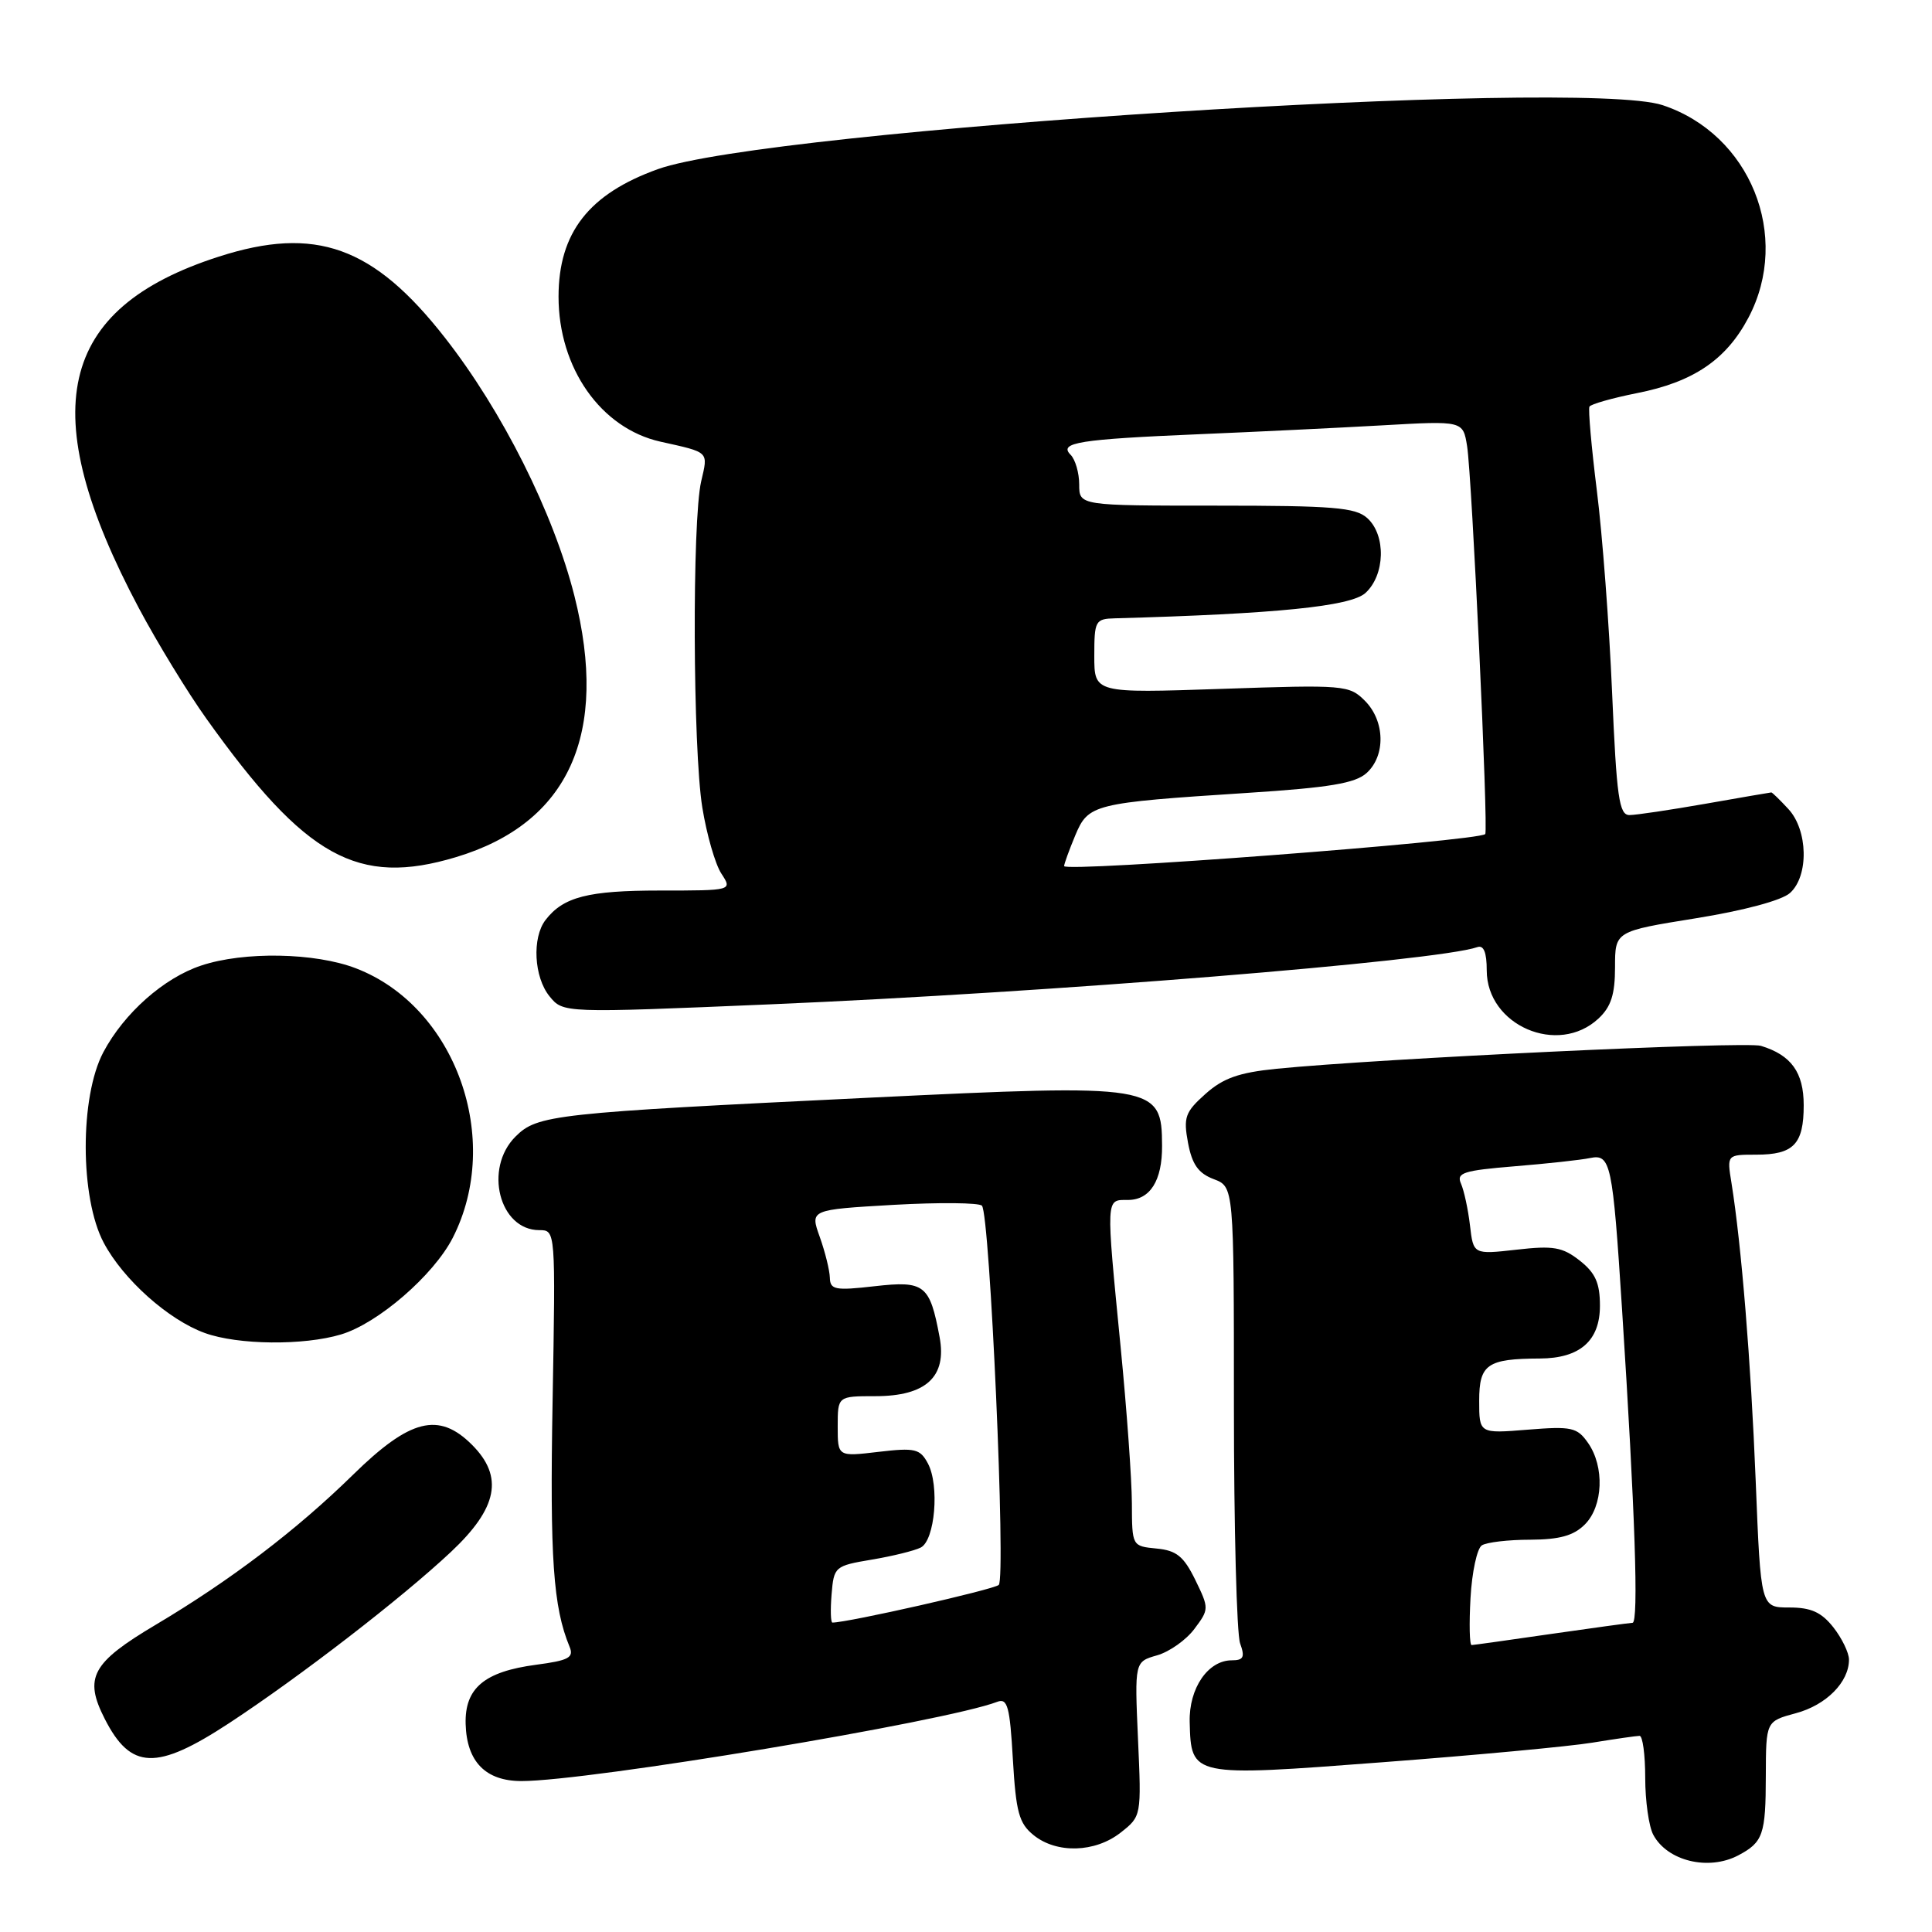 <?xml version="1.0" encoding="UTF-8" standalone="no"?>
<!DOCTYPE svg PUBLIC "-//W3C//DTD SVG 1.1//EN" "http://www.w3.org/Graphics/SVG/1.1/DTD/svg11.dtd" >
<svg xmlns="http://www.w3.org/2000/svg" xmlns:xlink="http://www.w3.org/1999/xlink" version="1.1" viewBox="0 0 256 256">
 <g >
 <path fill="currentColor"
d=" M 230.32 245.85 C 233.62 244.11 233.97 243.10 233.98 235.29 C 234.00 228.08 234.00 228.08 237.96 227.01 C 241.99 225.93 245.00 222.89 245.00 219.91 C 245.00 219.01 244.07 217.08 242.93 215.63 C 241.34 213.62 239.97 213.00 237.08 213.00 C 233.31 213.00 233.31 213.00 232.64 196.25 C 232.00 180.35 230.75 165.00 229.43 156.75 C 228.82 153.00 228.82 153.00 232.71 153.00 C 237.67 153.00 239.00 151.61 239.00 146.45 C 239.00 142.10 237.35 139.80 233.33 138.58 C 231.29 137.96 182.89 140.25 169.12 141.62 C 164.16 142.12 162.07 142.86 159.73 144.95 C 157.03 147.36 156.79 148.05 157.42 151.44 C 157.96 154.30 158.79 155.47 160.82 156.24 C 163.50 157.25 163.50 157.25 163.50 186.37 C 163.50 202.39 163.87 216.51 164.32 217.75 C 164.98 219.58 164.78 220.00 163.22 220.00 C 160.06 220.00 157.53 223.71 157.64 228.17 C 157.83 235.44 157.80 235.44 183.14 233.51 C 195.43 232.58 207.97 231.41 211.00 230.91 C 214.02 230.42 216.84 230.01 217.25 230.01 C 217.66 230.00 218.00 232.50 218.00 235.57 C 218.00 238.63 218.48 242.03 219.07 243.12 C 220.93 246.60 226.38 247.92 230.32 245.85 Z  M 148.49 242.83 C 151.24 240.67 151.25 240.64 150.79 230.43 C 150.34 220.19 150.34 220.19 153.32 219.34 C 154.96 218.87 157.19 217.29 158.27 215.83 C 160.22 213.23 160.22 213.12 158.38 209.34 C 156.85 206.22 155.89 205.44 153.25 205.19 C 150.00 204.87 150.00 204.87 149.98 199.19 C 149.97 196.06 149.30 186.75 148.49 178.50 C 146.53 158.42 146.50 159.00 149.46 159.00 C 152.39 159.00 154.01 156.44 153.98 151.82 C 153.95 143.72 153.25 143.61 115.19 145.45 C 73.28 147.48 71.20 147.71 68.30 150.61 C 64.08 154.83 66.16 163.00 71.46 163.00 C 73.62 163.00 73.62 163.00 73.22 185.75 C 72.85 206.49 73.30 212.95 75.47 218.20 C 76.07 219.64 75.36 220.02 71.03 220.59 C 64.17 221.50 61.57 223.69 61.70 228.44 C 61.84 233.44 64.35 236.00 69.10 236.00 C 78.01 236.00 125.31 228.12 132.14 225.50 C 133.50 224.98 133.81 226.11 134.21 233.11 C 134.62 240.12 135.02 241.60 136.95 243.16 C 140.01 245.64 145.11 245.49 148.49 242.83 Z  M 30.37 228.32 C 39.78 222.14 53.22 211.77 59.75 205.64 C 65.95 199.82 66.77 195.68 62.55 191.45 C 58.14 187.04 54.34 188.00 46.77 195.42 C 39.29 202.75 30.56 209.39 20.65 215.28 C 12.15 220.33 11.09 222.29 13.88 227.76 C 17.33 234.53 20.73 234.64 30.37 228.32 Z  M 45.19 176.82 C 50.08 175.36 57.46 168.97 59.99 164.02 C 66.66 150.95 60.36 133.38 47.17 128.31 C 41.75 126.22 32.32 126.05 26.66 127.94 C 21.71 129.58 16.45 134.24 13.70 139.41 C 10.56 145.32 10.58 158.73 13.75 164.68 C 16.33 169.54 22.32 174.89 27.14 176.63 C 31.52 178.22 40.24 178.31 45.19 176.82 Z  M 211.81 134.96 C 213.47 133.41 214.00 131.77 214.00 128.16 C 214.00 123.40 214.00 123.40 224.69 121.68 C 231.09 120.65 236.12 119.30 237.19 118.32 C 239.70 116.06 239.57 109.99 236.96 107.19 C 235.84 105.98 234.83 105.00 234.71 105.00 C 234.59 105.00 230.68 105.68 226.00 106.50 C 221.32 107.32 216.78 108.00 215.91 108.00 C 214.54 108.00 214.21 105.67 213.61 91.75 C 213.23 82.81 212.32 70.78 211.59 65.00 C 210.87 59.22 210.43 54.22 210.61 53.88 C 210.80 53.55 213.62 52.75 216.87 52.10 C 224.37 50.63 228.73 47.68 231.68 42.09 C 237.38 31.28 231.91 17.77 220.29 13.93 C 209.35 10.32 101.81 17.17 87.18 22.41 C 78.03 25.69 74.02 30.83 74.01 39.29 C 74.00 48.76 79.61 56.75 87.50 58.52 C 94.06 59.98 93.84 59.77 92.91 63.78 C 91.70 69.01 91.80 99.19 93.06 107.00 C 93.64 110.58 94.77 114.51 95.58 115.75 C 97.05 118.00 97.05 118.00 87.46 118.00 C 77.91 118.00 74.64 118.84 72.28 121.91 C 70.48 124.26 70.75 129.47 72.81 132.01 C 74.62 134.24 74.62 134.24 102.06 133.08 C 138.93 131.52 190.43 127.36 195.75 125.50 C 196.60 125.20 197.00 126.20 197.00 128.58 C 197.00 135.88 206.45 139.96 211.81 134.96 Z  M 60.44 113.57 C 75.38 109.07 80.73 97.26 76.11 78.95 C 73.34 67.98 66.57 54.47 58.95 44.74 C 49.48 32.63 41.80 29.88 28.98 34.01 C 7.60 40.88 4.52 54.48 18.41 80.60 C 20.84 85.16 24.86 91.75 27.35 95.23 C 40.50 113.66 47.41 117.49 60.44 113.57 Z  M 194.85 211.75 C 195.04 208.31 195.72 205.17 196.35 204.77 C 196.98 204.36 199.86 204.02 202.75 204.02 C 206.65 204.00 208.51 203.49 210.00 202.00 C 212.43 199.57 212.63 194.34 210.42 191.19 C 208.98 189.13 208.25 188.97 202.42 189.44 C 196.00 189.96 196.00 189.96 196.00 185.60 C 196.00 180.78 197.06 180.04 204.03 180.01 C 209.35 179.99 212.00 177.66 212.00 173.02 C 212.00 170.01 211.40 168.67 209.33 167.04 C 207.04 165.24 205.83 165.03 200.94 165.59 C 195.23 166.23 195.23 166.23 194.78 162.37 C 194.53 160.24 193.99 157.75 193.59 156.84 C 192.95 155.40 193.89 155.10 200.68 154.54 C 204.98 154.19 209.48 153.70 210.67 153.45 C 213.43 152.88 213.68 154.04 214.93 173.50 C 216.66 200.39 217.15 215.00 216.32 215.03 C 215.87 215.05 211.00 215.72 205.50 216.51 C 200.00 217.31 195.28 217.97 195.00 217.98 C 194.72 217.99 194.66 215.19 194.85 211.75 Z  M 110.19 211.25 C 110.49 207.59 110.62 207.48 115.50 206.66 C 118.25 206.20 121.17 205.48 122.00 205.06 C 123.89 204.10 124.51 196.83 122.95 193.91 C 121.91 191.97 121.25 191.81 116.40 192.38 C 111.00 193.02 111.00 193.02 111.00 189.01 C 111.00 185.00 111.00 185.00 116.00 185.00 C 122.70 185.00 125.49 182.43 124.50 177.17 C 123.20 170.22 122.52 169.68 115.90 170.43 C 110.65 171.03 110.00 170.90 109.96 169.30 C 109.93 168.31 109.33 165.88 108.62 163.89 C 107.33 160.29 107.33 160.29 118.38 159.65 C 124.45 159.31 129.73 159.36 130.11 159.76 C 131.17 160.89 133.31 209.10 132.34 210.01 C 131.70 210.62 112.36 215.00 110.30 215.00 C 110.07 215.00 110.02 213.31 110.19 211.25 Z  M 141.00 114.76 C 141.00 114.48 141.66 112.66 142.47 110.71 C 144.22 106.54 144.81 106.39 165.33 105.06 C 176.17 104.36 179.58 103.79 181.08 102.43 C 183.63 100.12 183.52 95.52 180.85 92.85 C 178.78 90.78 178.14 90.72 161.85 91.28 C 145.00 91.85 145.00 91.85 145.00 86.92 C 145.00 82.24 145.13 82.00 147.75 81.93 C 169.13 81.34 178.95 80.35 180.92 78.58 C 183.54 76.20 183.68 70.92 181.17 68.65 C 179.61 67.24 176.68 67.00 161.17 67.00 C 143.00 67.00 143.00 67.00 143.00 64.20 C 143.00 62.66 142.48 60.88 141.86 60.26 C 140.24 58.64 142.96 58.21 159.00 57.53 C 166.43 57.22 177.31 56.69 183.18 56.36 C 193.86 55.75 193.86 55.75 194.40 59.13 C 195.04 63.14 197.24 110.10 196.80 110.52 C 195.82 111.46 141.00 115.62 141.00 114.76 Z "/>
</g>
</svg>